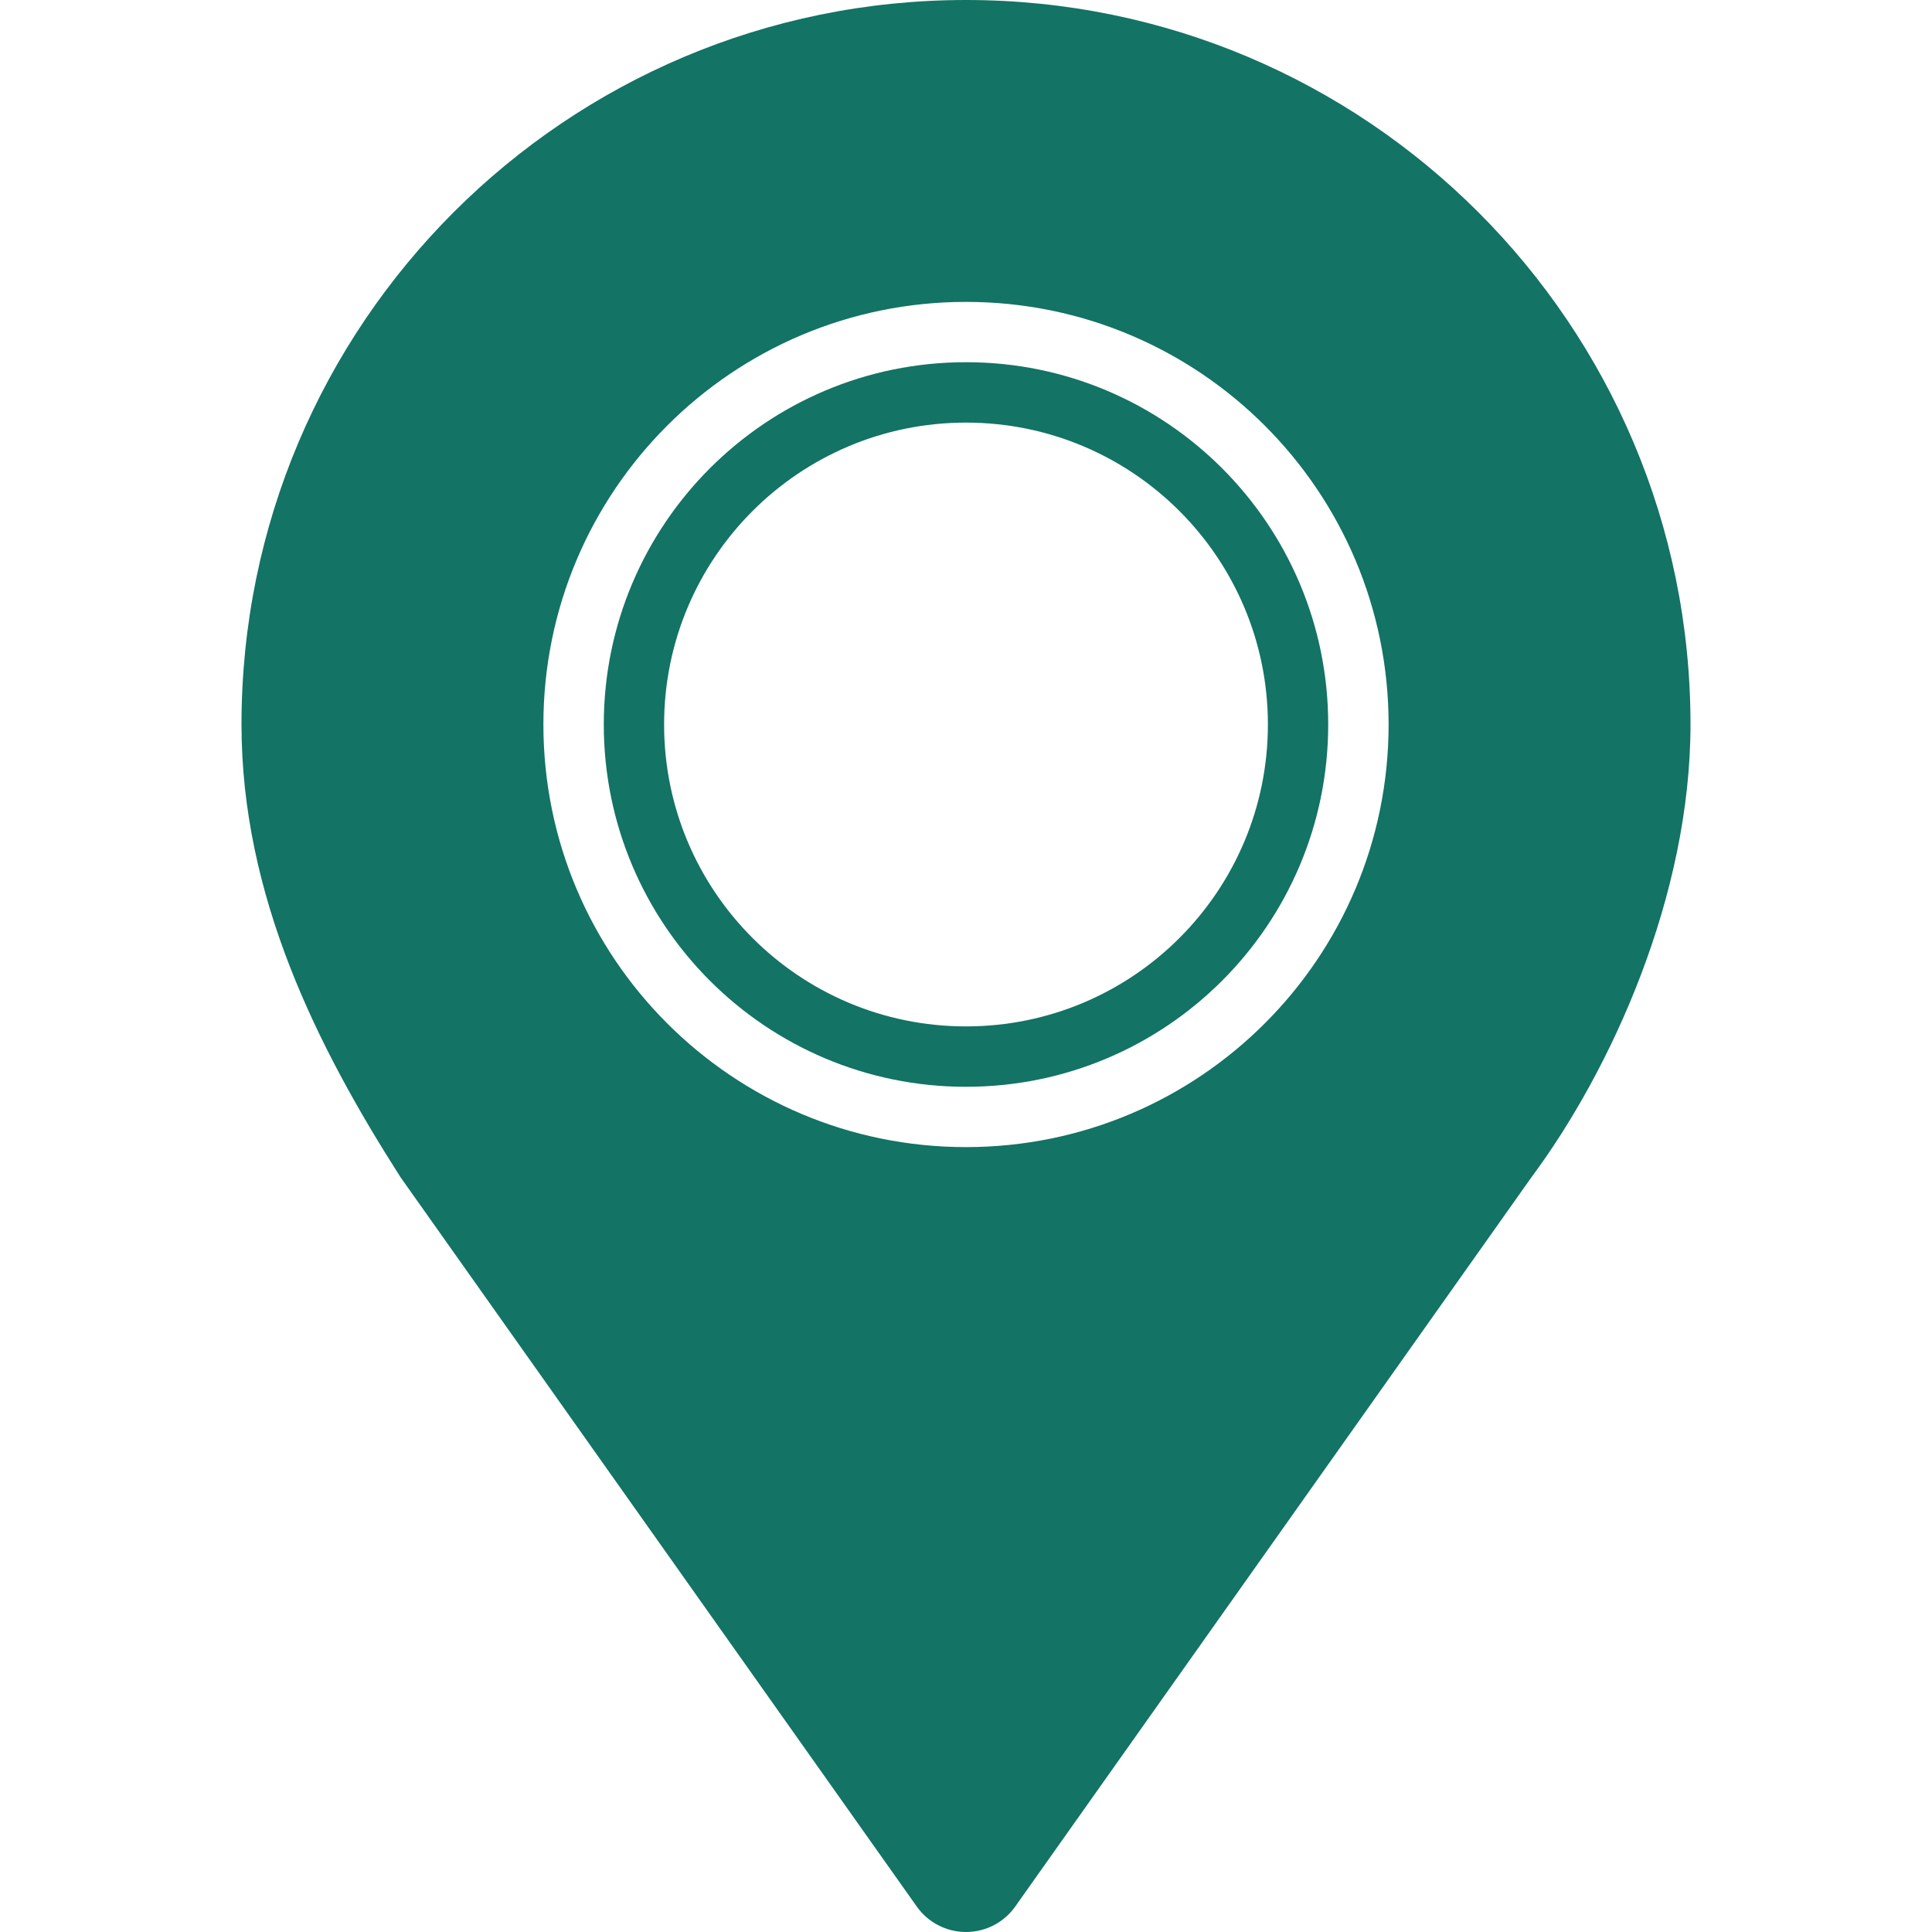 <svg width="23" height="23" viewBox="0 0 23 23" fill="none" xmlns="http://www.w3.org/2000/svg">
<path d="M11.5 0C6.736 0 2.875 3.861 2.875 8.625C2.875 10.665 3.774 12.46 4.769 14.016L10.914 22.697C11.048 22.887 11.267 23 11.5 23C11.733 23 11.952 22.887 12.086 22.697L18.231 14.016C19.182 12.736 20.125 10.665 20.125 8.625C20.125 3.861 16.264 0 11.5 0ZM11.5 13.656C8.721 13.656 6.469 11.404 6.469 8.625C6.469 5.846 8.721 3.594 11.5 3.594C14.279 3.594 16.531 5.846 16.531 8.625C16.531 11.404 14.279 13.656 11.5 13.656Z" fill="#137365"/>
<path d="M11.5 4.312C9.118 4.312 7.188 6.243 7.188 8.625C7.188 11.007 9.118 12.938 11.5 12.938C13.882 12.938 15.812 11.007 15.812 8.625C15.812 6.243 13.882 4.312 11.5 4.312ZM11.5 12.219C9.515 12.219 7.906 10.61 7.906 8.625C7.906 6.641 9.515 5.031 11.5 5.031C13.485 5.031 15.094 6.641 15.094 8.625C15.094 10.61 13.485 12.219 11.5 12.219Z" fill="#137365"/>
</svg>
